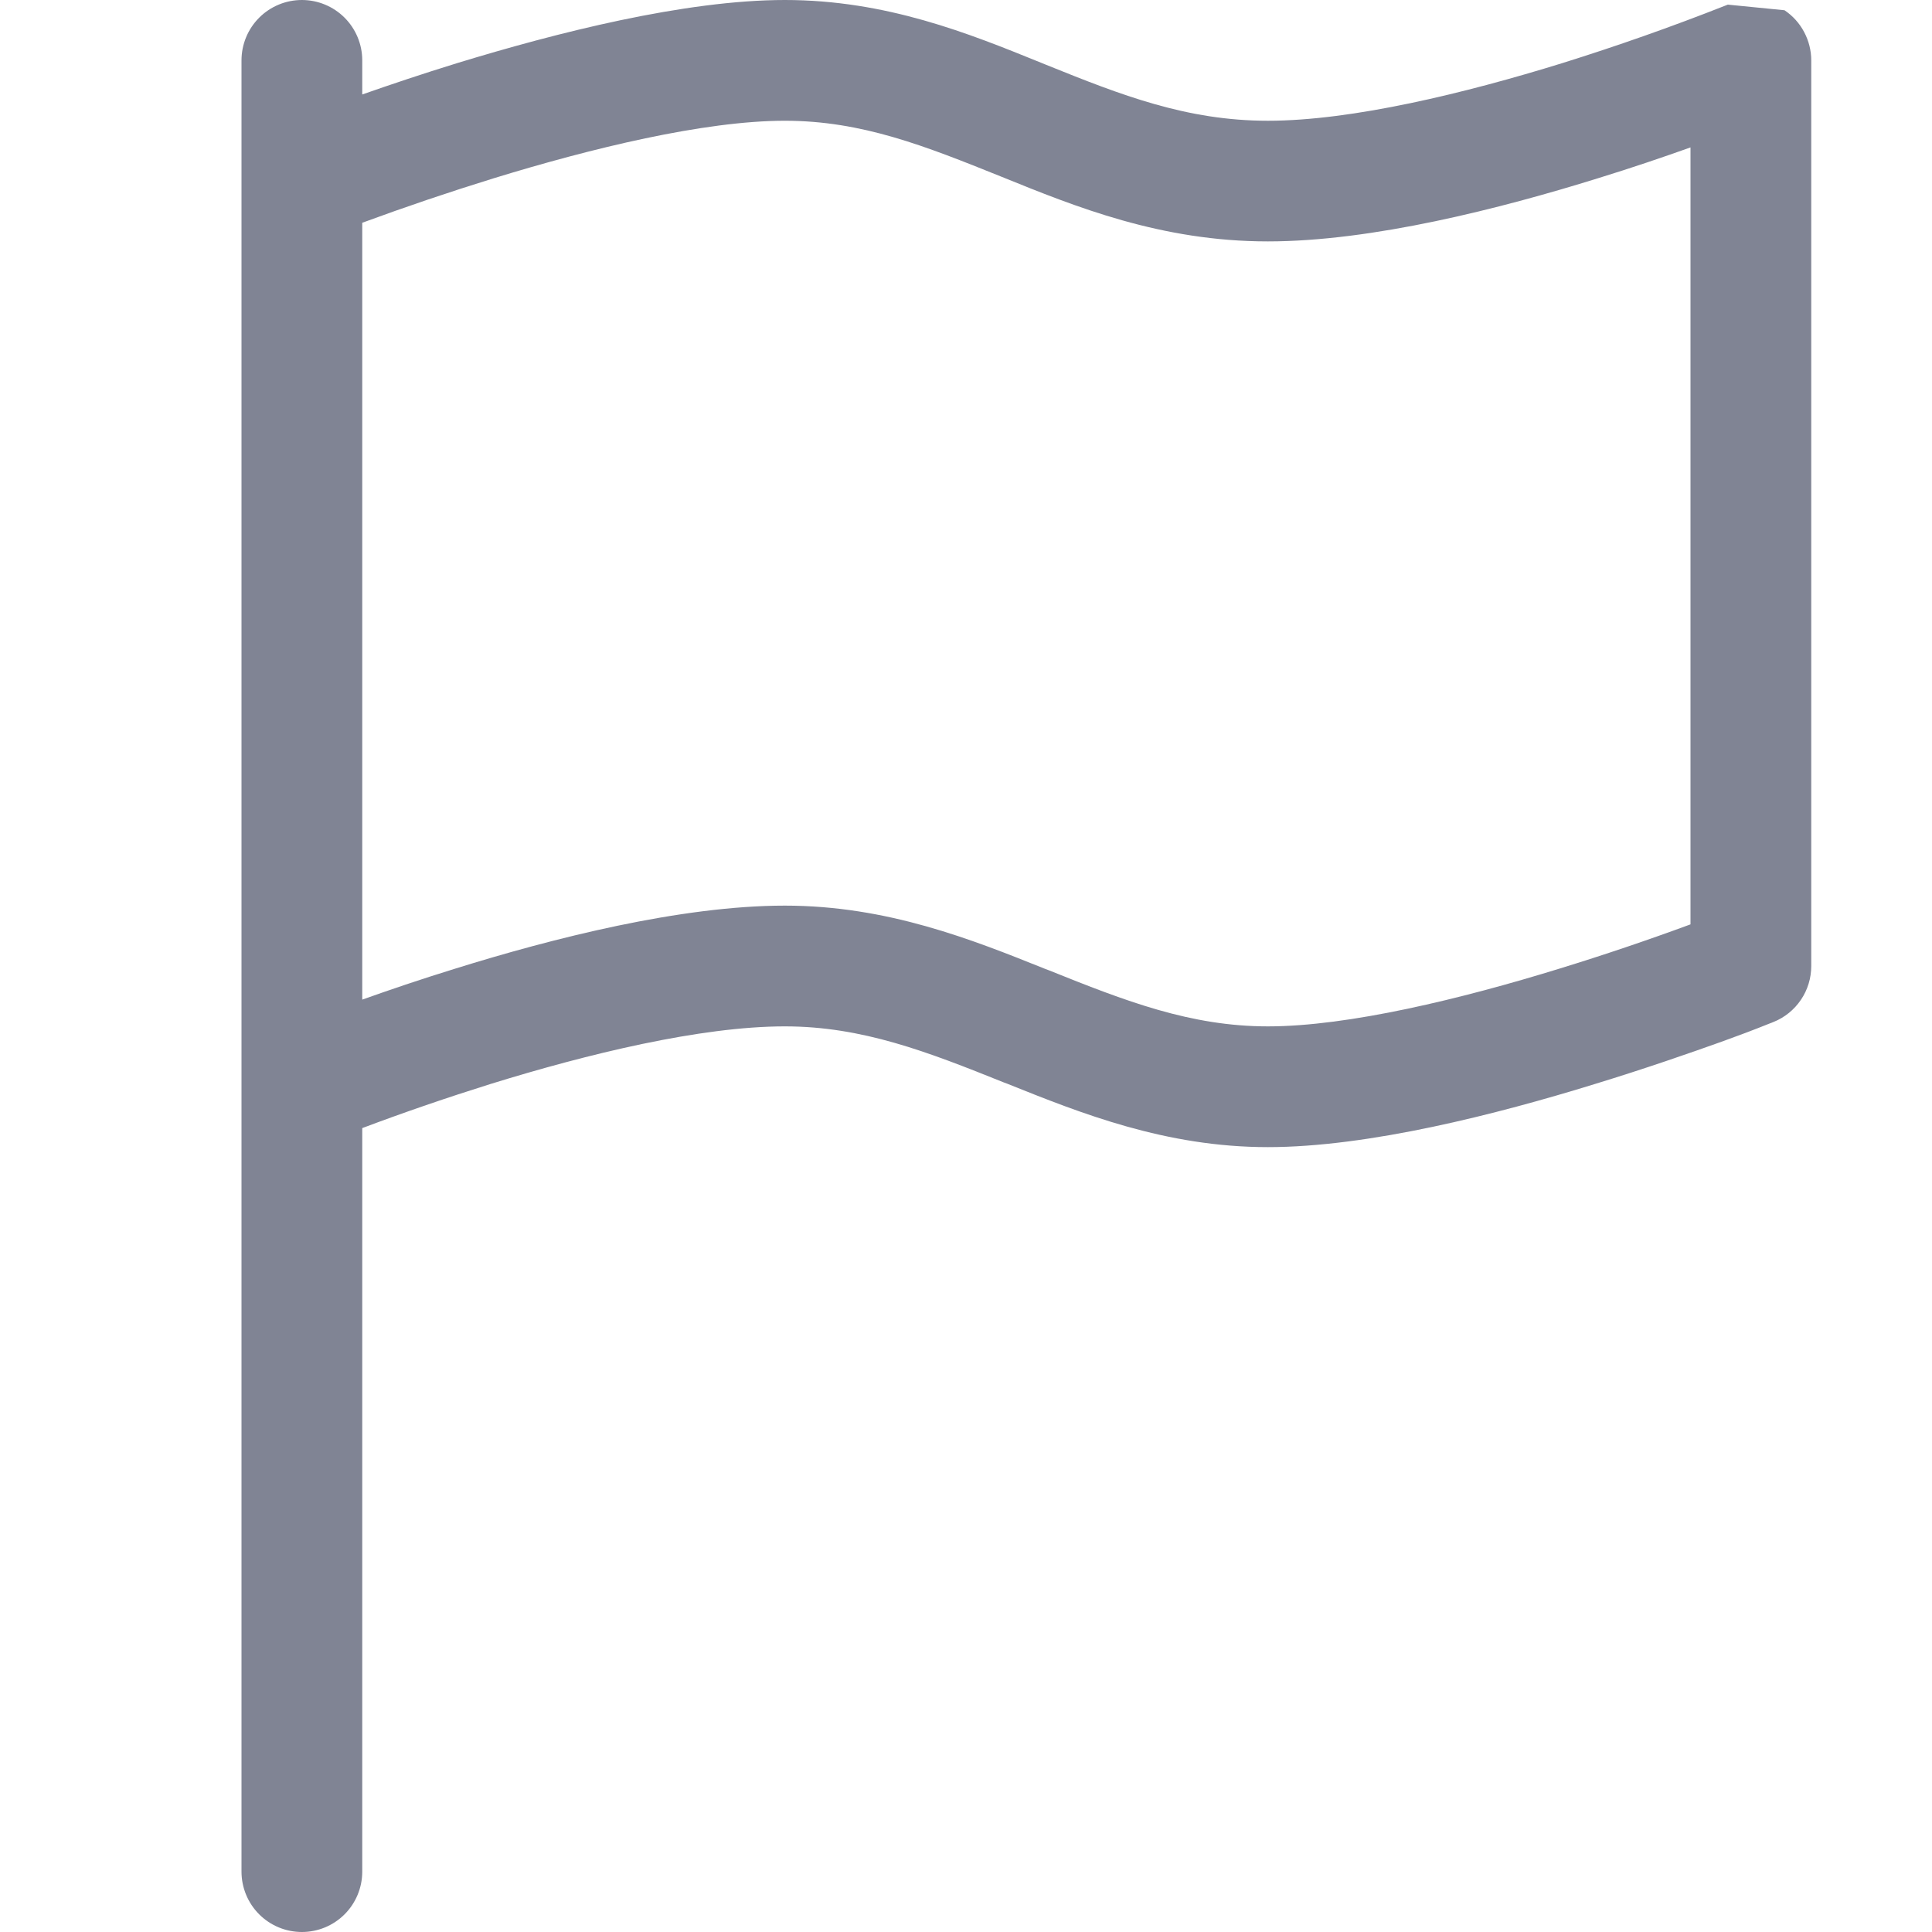 <svg width="20" height="20" viewBox="0 0 20 20" fill="none" xmlns="http://www.w3.org/2000/svg">
<path d="M18.473 0.106C18.558 0.163 18.628 0.24 18.676 0.331C18.724 0.421 18.75 0.522 18.75 0.625V10C18.75 10.125 18.713 10.247 18.643 10.35C18.573 10.454 18.473 10.534 18.358 10.58L18.125 10L18.358 10.58L18.354 10.581L18.346 10.585L18.317 10.596C18.153 10.662 17.988 10.724 17.821 10.784C17.491 10.902 17.032 11.062 16.512 11.221C15.492 11.536 14.164 11.875 13.125 11.875C12.066 11.875 11.19 11.525 10.428 11.219L10.393 11.206C9.6 10.887 8.925 10.625 8.125 10.625C7.25 10.625 6.077 10.912 5.079 11.221C4.632 11.361 4.188 11.513 3.75 11.678V19.375C3.75 19.541 3.684 19.7 3.567 19.817C3.45 19.934 3.291 20 3.125 20C2.959 20 2.8 19.934 2.683 19.817C2.566 19.7 2.5 19.541 2.5 19.375V0.625C2.5 0.459 2.566 0.3 2.683 0.183C2.8 0.066 2.959 0 3.125 0C3.291 0 3.45 0.066 3.567 0.183C3.684 0.3 3.75 0.459 3.75 0.625V0.978C4.032 0.879 4.37 0.765 4.737 0.652C5.758 0.34 7.088 0 8.125 0C9.175 0 10.03 0.346 10.776 0.649L10.83 0.671C11.607 0.985 12.285 1.25 13.125 1.25C14 1.25 15.172 0.963 16.171 0.654C16.74 0.476 17.303 0.278 17.858 0.059L17.881 0.05L17.886 0.048H17.887M17.5 1.526C17.225 1.624 16.9 1.735 16.543 1.845C15.53 2.16 14.203 2.499 13.125 2.499C12.018 2.499 11.135 2.141 10.371 1.831L10.361 1.827C9.578 1.512 8.924 1.25 8.125 1.25C7.289 1.25 6.117 1.536 5.106 1.847C4.65 1.988 4.198 2.141 3.75 2.306V10.348C4.025 10.25 4.35 10.139 4.707 10.029C5.72 9.713 7.048 9.375 8.125 9.375C9.184 9.375 10.06 9.725 10.822 10.031L10.857 10.044C11.65 10.363 12.325 10.625 13.125 10.625C13.96 10.625 15.133 10.339 16.144 10.027C16.6 9.887 17.052 9.734 17.5 9.569V1.528V1.526Z" fill="#808494"/>
</svg>
